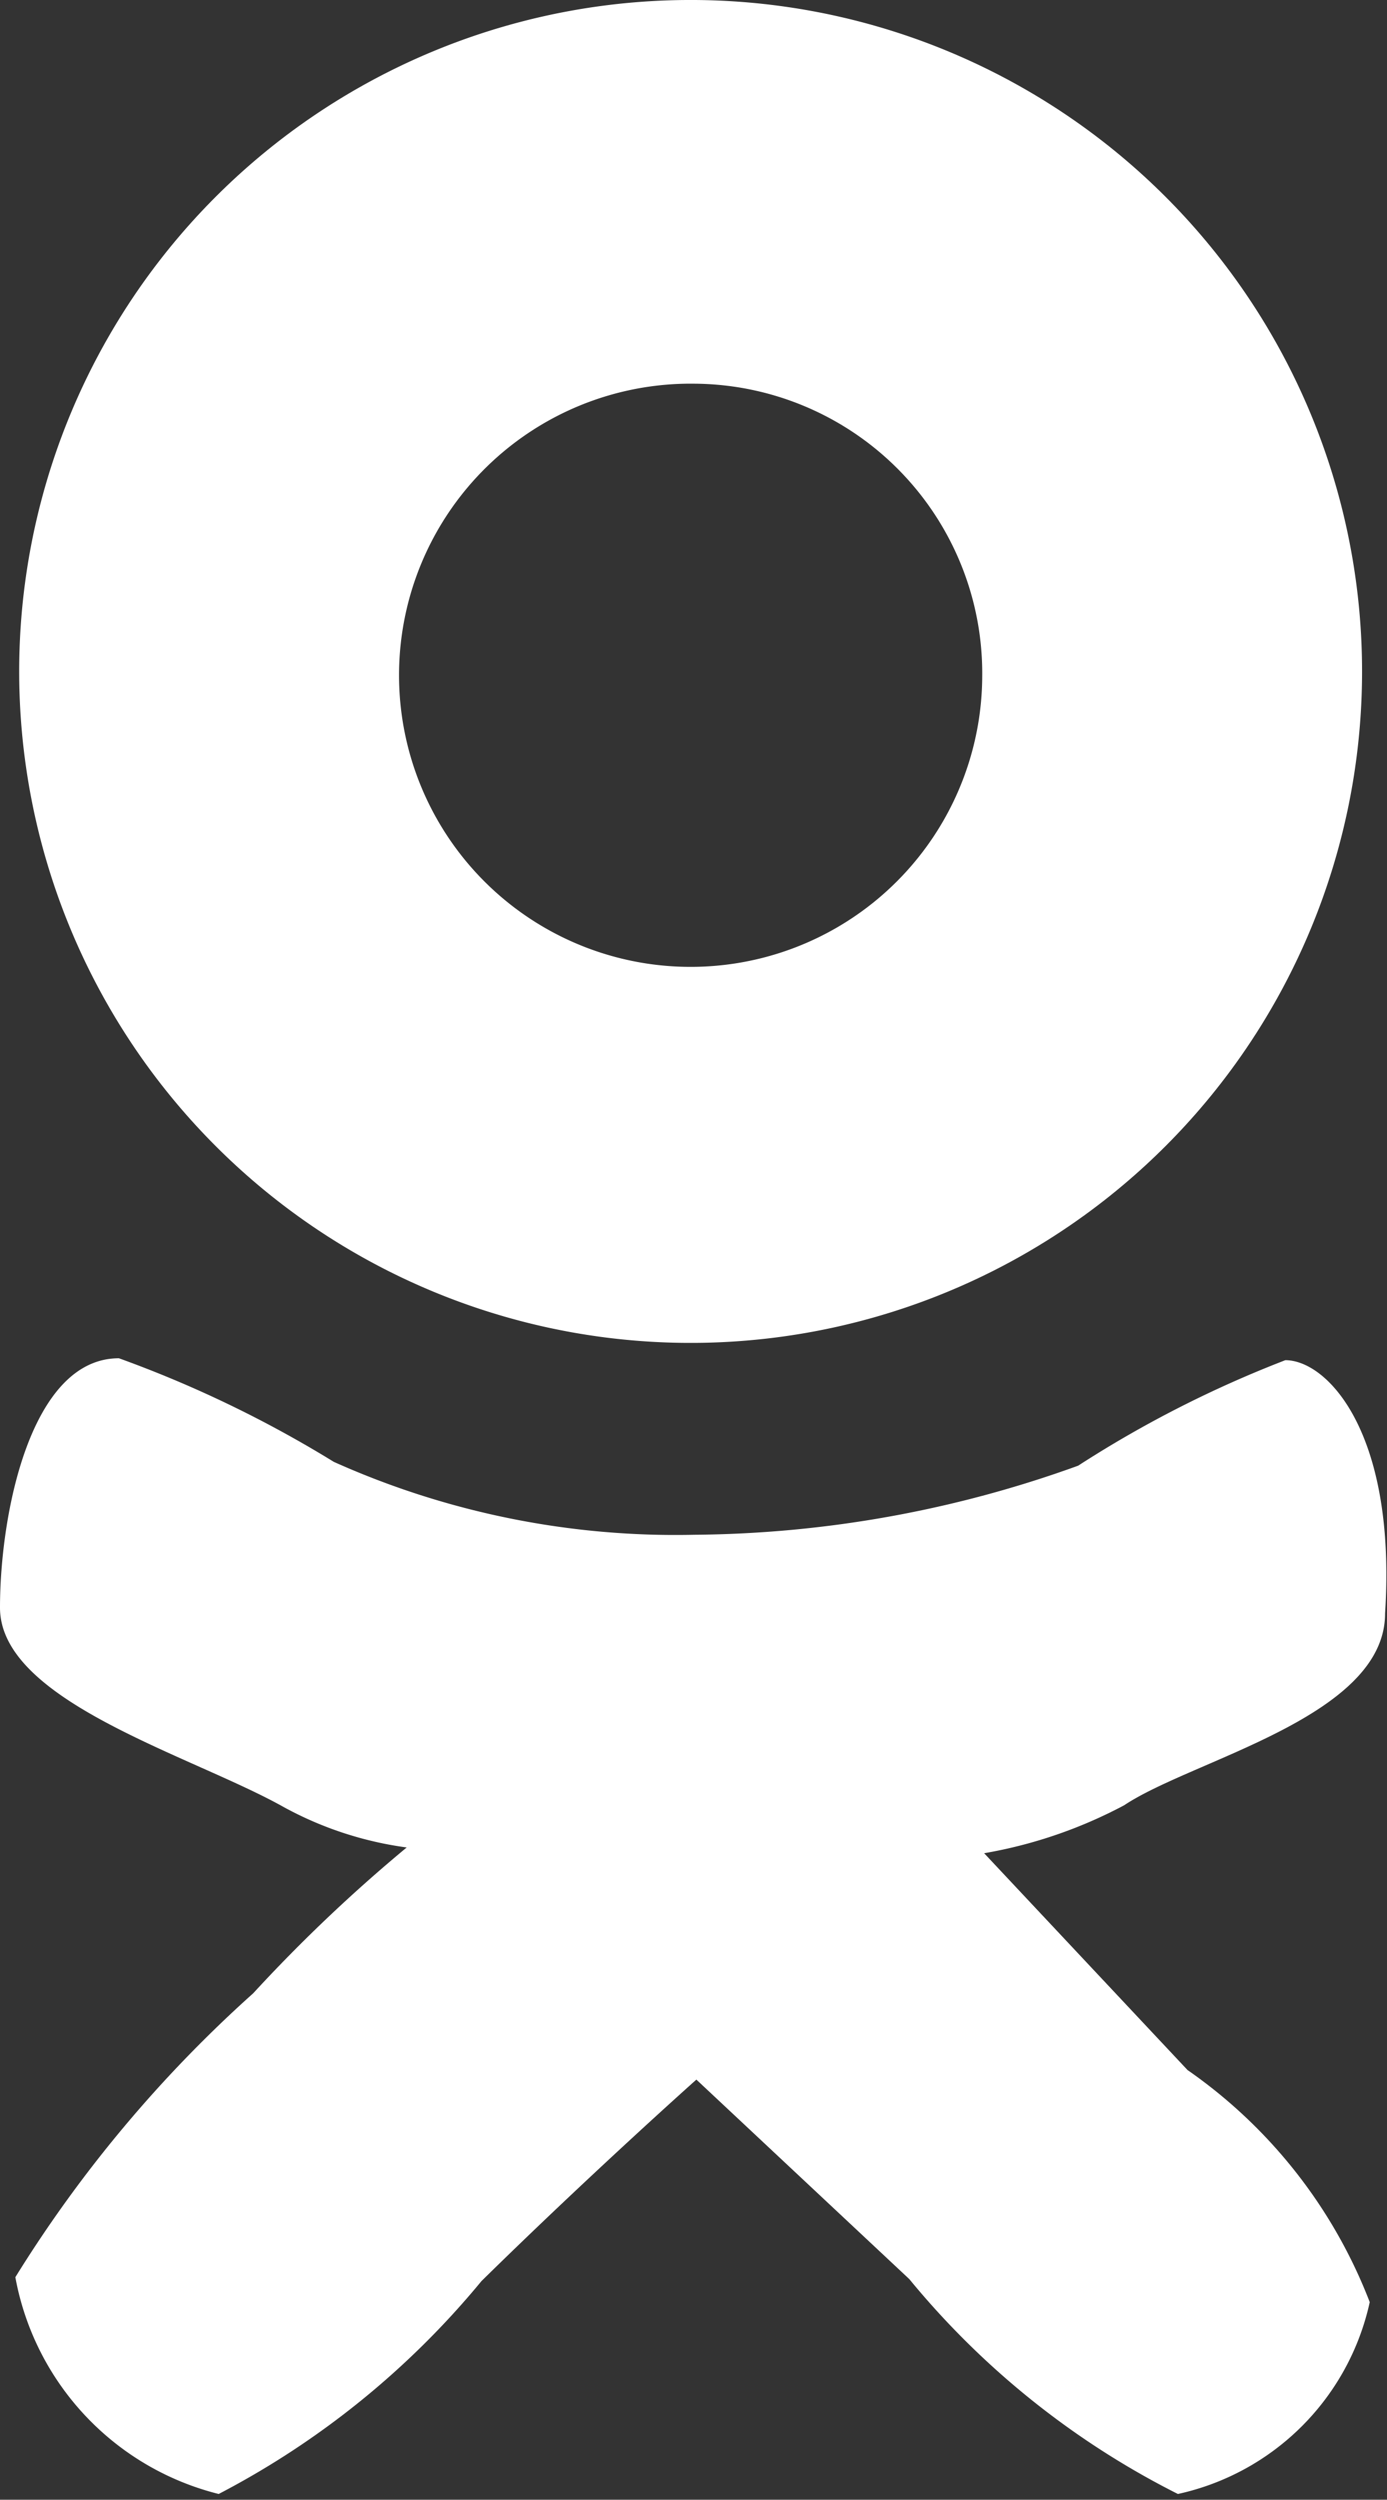 <svg xmlns="http://www.w3.org/2000/svg" viewBox="0 0 7.23 13.03"><rect x="0" y="0" width="7.23" height="13.03" fill="#333333" stroke="none"/><g data-name="Слой 2"><path data-name="Одноклассники copy 26" d="M3.62 0A3.5 3.5 0 1 1 .1 3.5 3.5 3.5 0 0 1 3.62 0zm0 2a1.51 1.51 0 0 1 1.5 1.53A1.52 1.52 0 1 1 3.62 2zm0 6a6 6 0 0 0 2-.36 5.9 5.9 0 0 1 1.08-.55c.22 0 .58.38.52 1.32 0 .54-1 .76-1.36 1a2.43 2.43 0 0 1-.73.25l1.06 1.13A2.62 2.62 0 0 1 7.14 12a1.31 1.31 0 0 1-1 1 4.33 4.33 0 0 1-1.4-1.12l-1.11-1.04s-.55.49-1.12 1.05A4.42 4.42 0 0 1 1.14 13a1.43 1.43 0 0 1-1.06-1.13 6.77 6.77 0 0 1 1.24-1.48 8.18 8.18 0 0 1 .8-.76 1.85 1.85 0 0 1-.64-.21C1 9.15 0 8.87 0 8.38s.16-1.3.62-1.3a6.07 6.07 0 0 1 1.12.54A4.35 4.35 0 0 0 3.62 8z" fill="#fff" fill-rule="evenodd"/></g></svg>